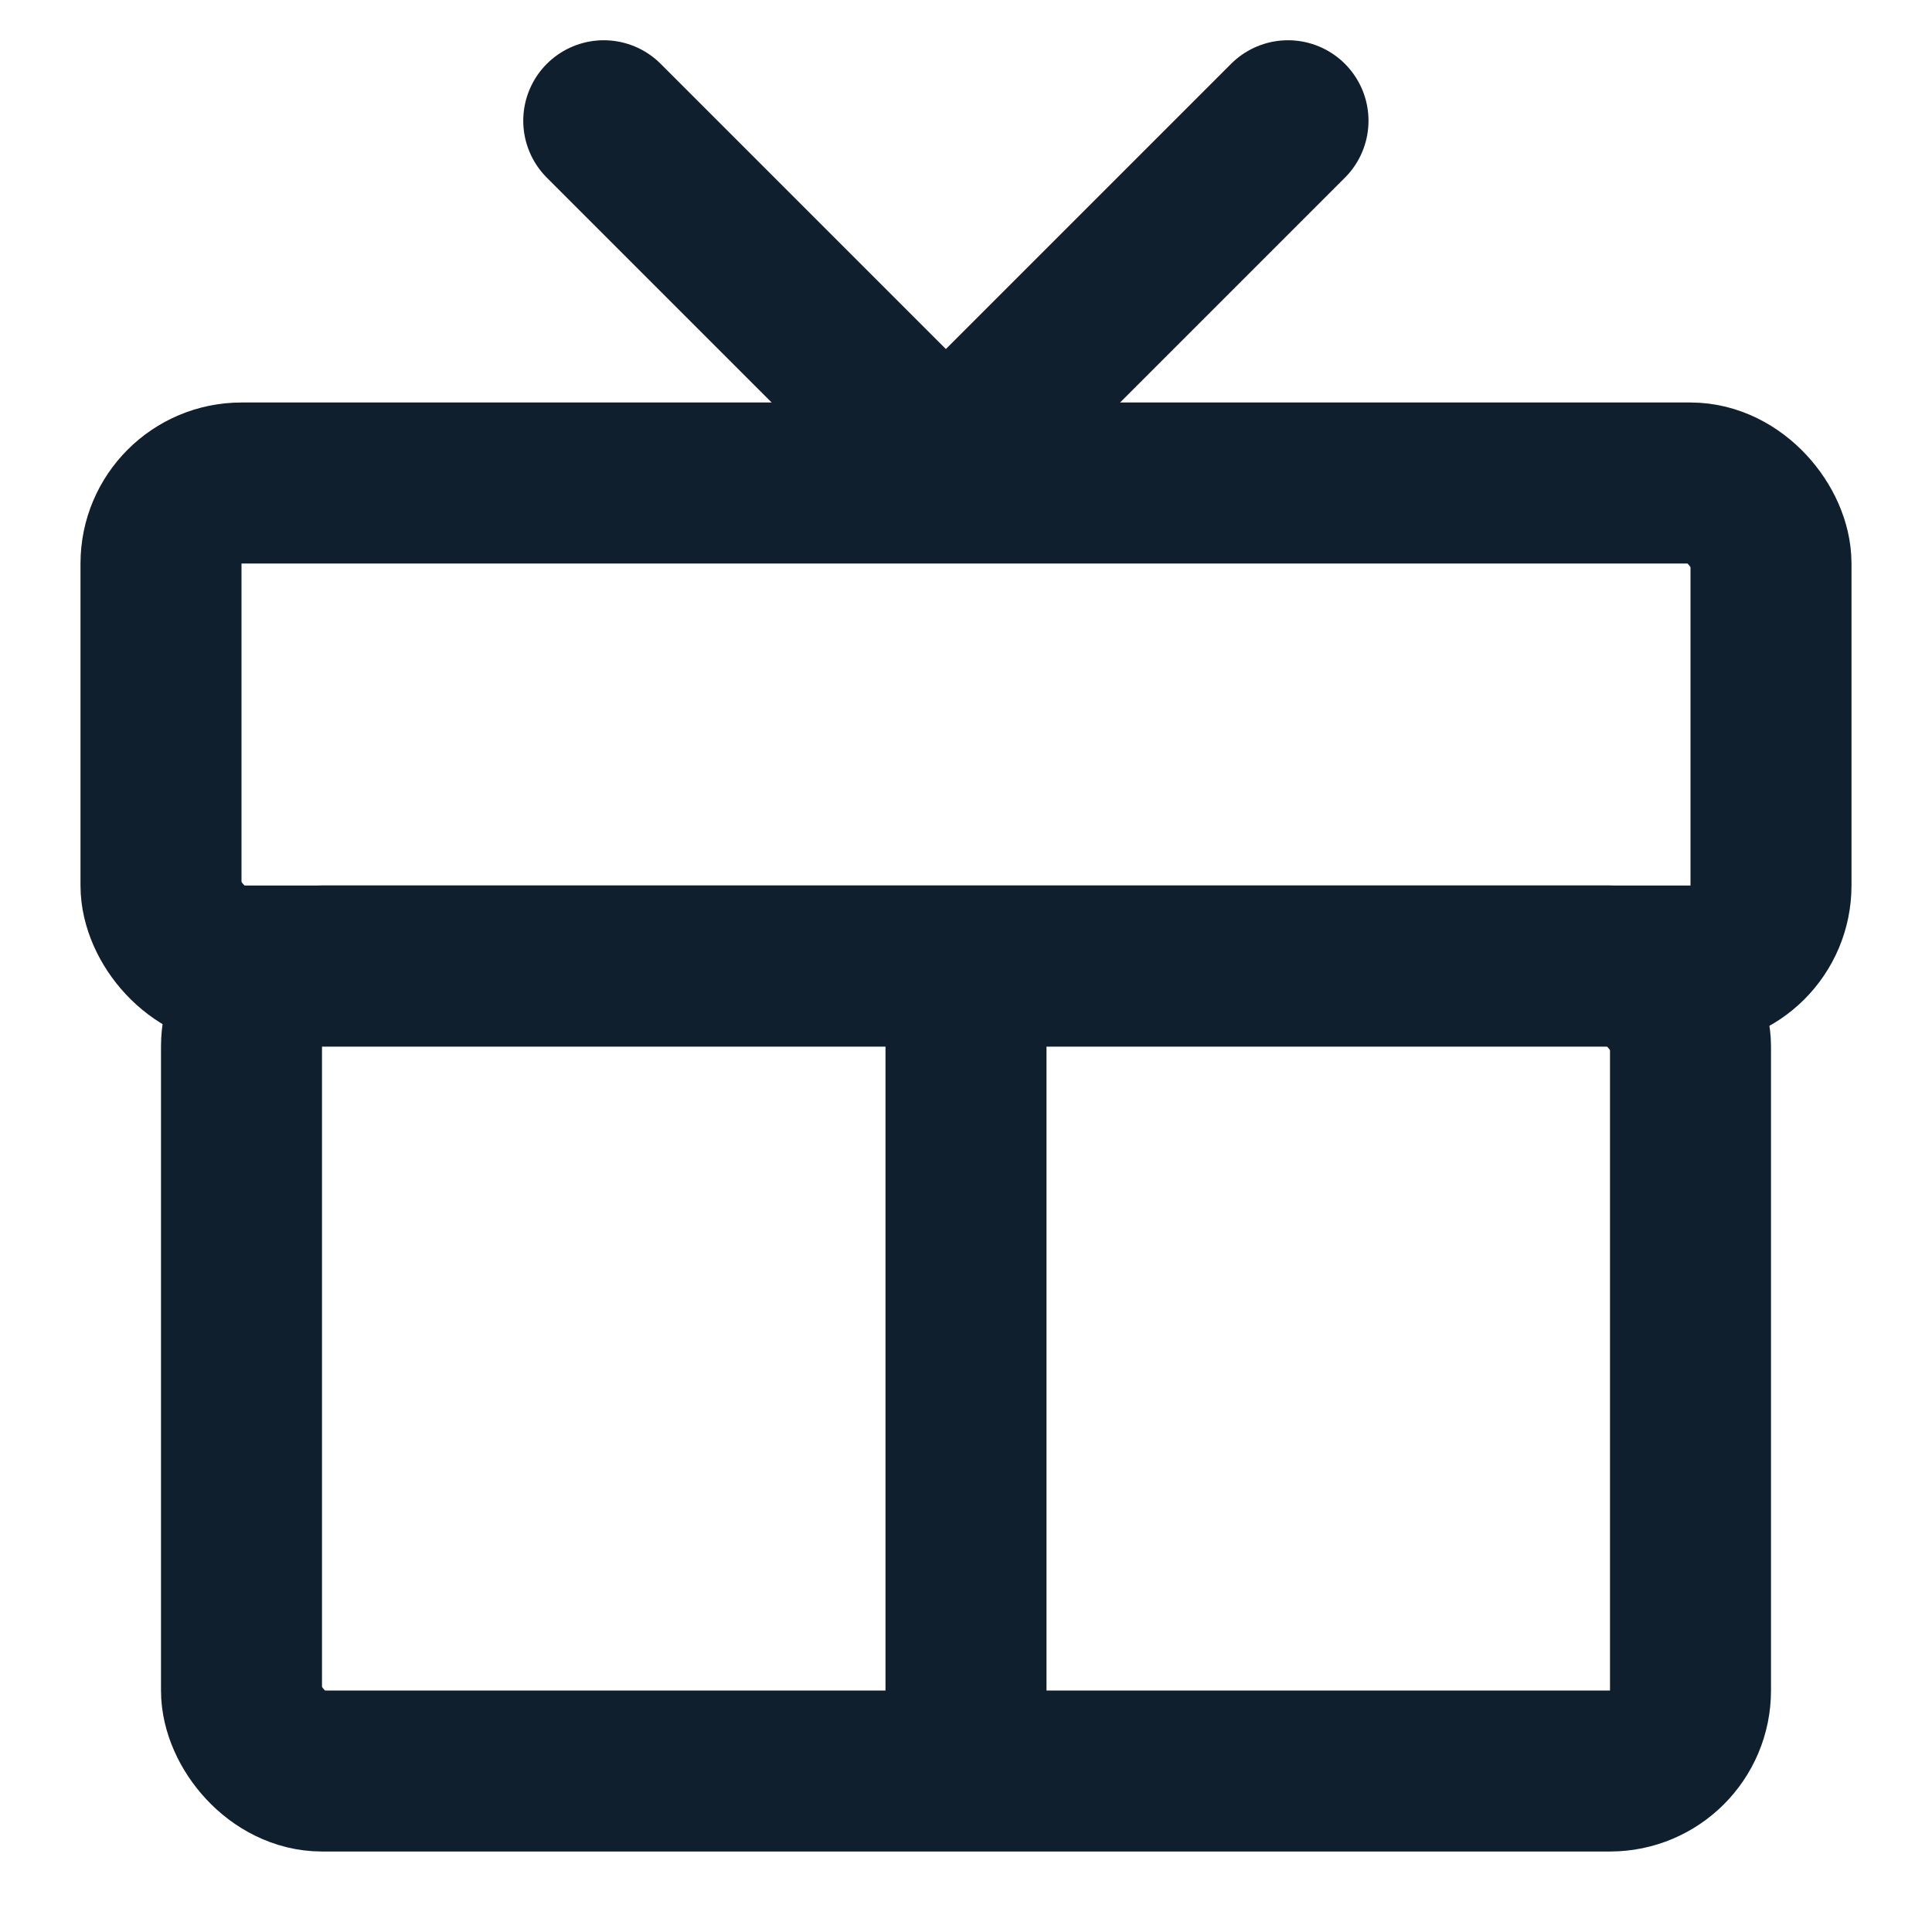 <svg xmlns="http://www.w3.org/2000/svg" width="24" height="24" viewBox="0 0 24 24">
    <defs>
        <style>
            .cls-2,.cls-3,.cls-5{fill:none}.cls-2,.cls-3{stroke:#0f1f2e;stroke-width:2px}.cls-3{stroke-linecap:round}.cls-4{stroke:none}
        </style>
    </defs>
    <g id="icon_shop_active" transform="translate(-317 -760)">
        <g id="사각형_6303" class="cls-2" transform="translate(319 771)">
            <path d="M0 0h20v10a2 2 0 0 1-2 2H2a2 2 0 0 1-2-2V0z" class="cls-4"/>
            <rect width="18" height="10" x="1" y="1" class="cls-5" rx="1"/>
        </g>
        <g id="사각형_6304" class="cls-2" transform="translate(318 765)">
            <path d="M2 0h18a2 2 0 0 1 2 2v6H0V2a2 2 0 0 1 2-2z" class="cls-4"/>
            <rect width="20" height="6" x="1" y="1" class="cls-5" rx="1"/>
        </g>
        <path id="선_218" d="M4 4L0 0" class="cls-3" transform="translate(324.5 761.5)"/>
        <path id="선_219" d="M0 4L4 0" class="cls-3" transform="translate(329 761.5)"/>
        <path id="선_220" d="M0 0L0 10" class="cls-2" transform="translate(329 772.5)"/>
    </g>
</svg>
